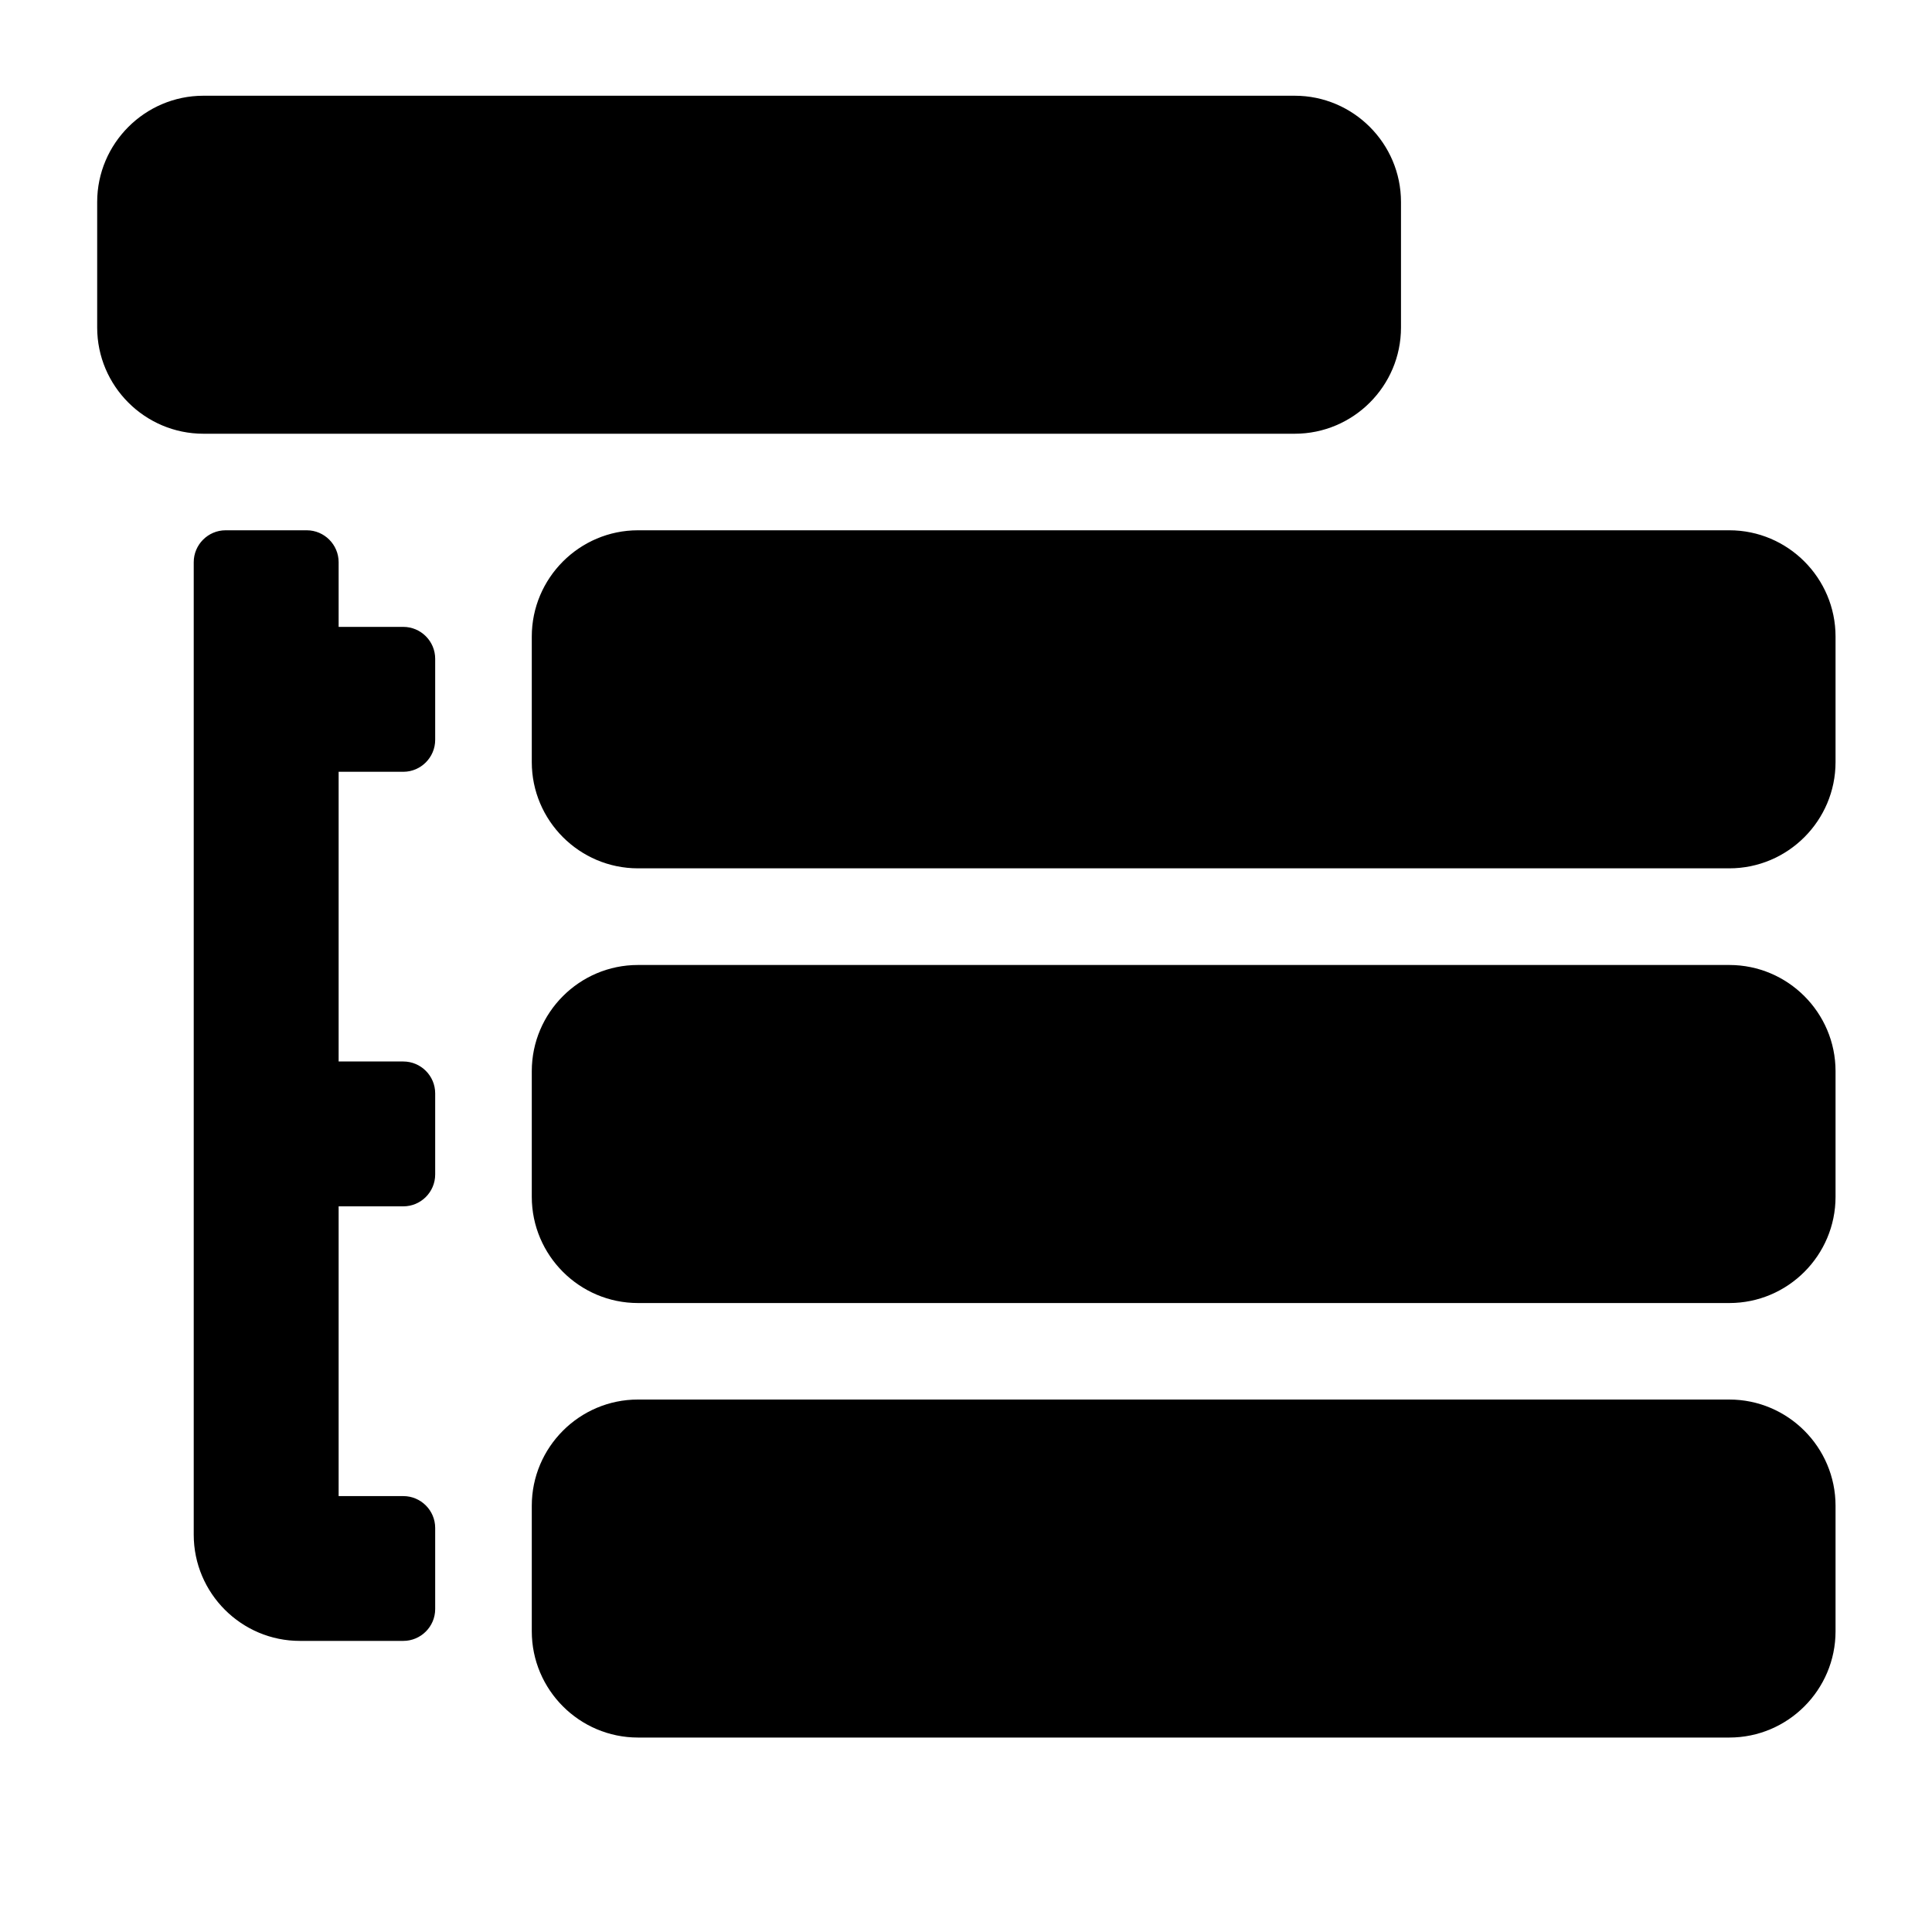 <?xml version="1.0" encoding="iso-8859-1"?>
<!DOCTYPE svg PUBLIC "-//W3C//DTD SVG 1.1//EN" "http://www.w3.org/Graphics/SVG/1.1/DTD/svg11.dtd">
<svg version="1.1" id="Layer_55" xmlns="http://www.w3.org/2000/svg" xmlns:xlink="http://www.w3.org/1999/xlink" x="0px" y="0px"
     width="40px" height="40px" viewBox="0 0 40 40" style="enable-background:new 0 0 40 40;" xml:space="preserve">
<g>
    <path d="M4.212,1.982h22.594c1.212,0,2.2,0.989,2.2,2.2v2.599
	c0,1.212-0.988,2.199-2.2,2.199H4.212c-1.212,0-2.2-0.987-2.2-2.199V4.182C2.012,2.971,3,1.982,4.212,1.982L4.212,1.982z
	 M13.209,28.976h22.595c1.212,0,2.199,0.988,2.199,2.2v2.598c0,1.212-0.987,2.2-2.199,2.2H13.209c-1.212,0-2.199-0.988-2.199-2.2
	v-2.598C11.01,29.964,11.997,28.975,13.209,28.976L13.209,28.976z M13.209,19.979h22.595c1.212,0,2.199,0.988,2.199,2.199v2.6
	c0,1.212-0.987,2.2-2.199,2.2H13.209c-1.212,0-2.199-0.988-2.199-2.2v-2.6C11.01,20.966,11.997,19.978,13.209,19.979L13.209,19.979z
	 M4.011,31.775c0-6.712,0-13.424,0-20.136c0-0.363,0.297-0.66,0.66-0.66h1.68c0.363,0,0.66,0.297,0.66,0.66v1.34H8.35
	c0.363,0,0.66,0.296,0.66,0.66v1.679c0,0.363-0.297,0.661-0.66,0.661H7.011v5.998H8.35c0.363,0,0.66,0.296,0.66,0.66v1.679
	c0,0.364-0.297,0.66-0.66,0.66H7.011v5.999H8.35c0.363,0,0.66,0.296,0.66,0.659v1.68c0,0.363-0.297,0.659-0.66,0.659H6.211
	C4.999,33.975,4.011,32.986,4.011,31.775L4.011,31.775z M13.209,10.979h22.595c1.212,0,2.199,0.989,2.199,2.2v2.599
	c0,1.212-0.987,2.2-2.199,2.2H13.209c-1.212,0-2.199-0.988-2.199-2.2V13.18C11.01,11.968,11.997,10.979,13.209,10.979z"/>
	</g>
</svg>
